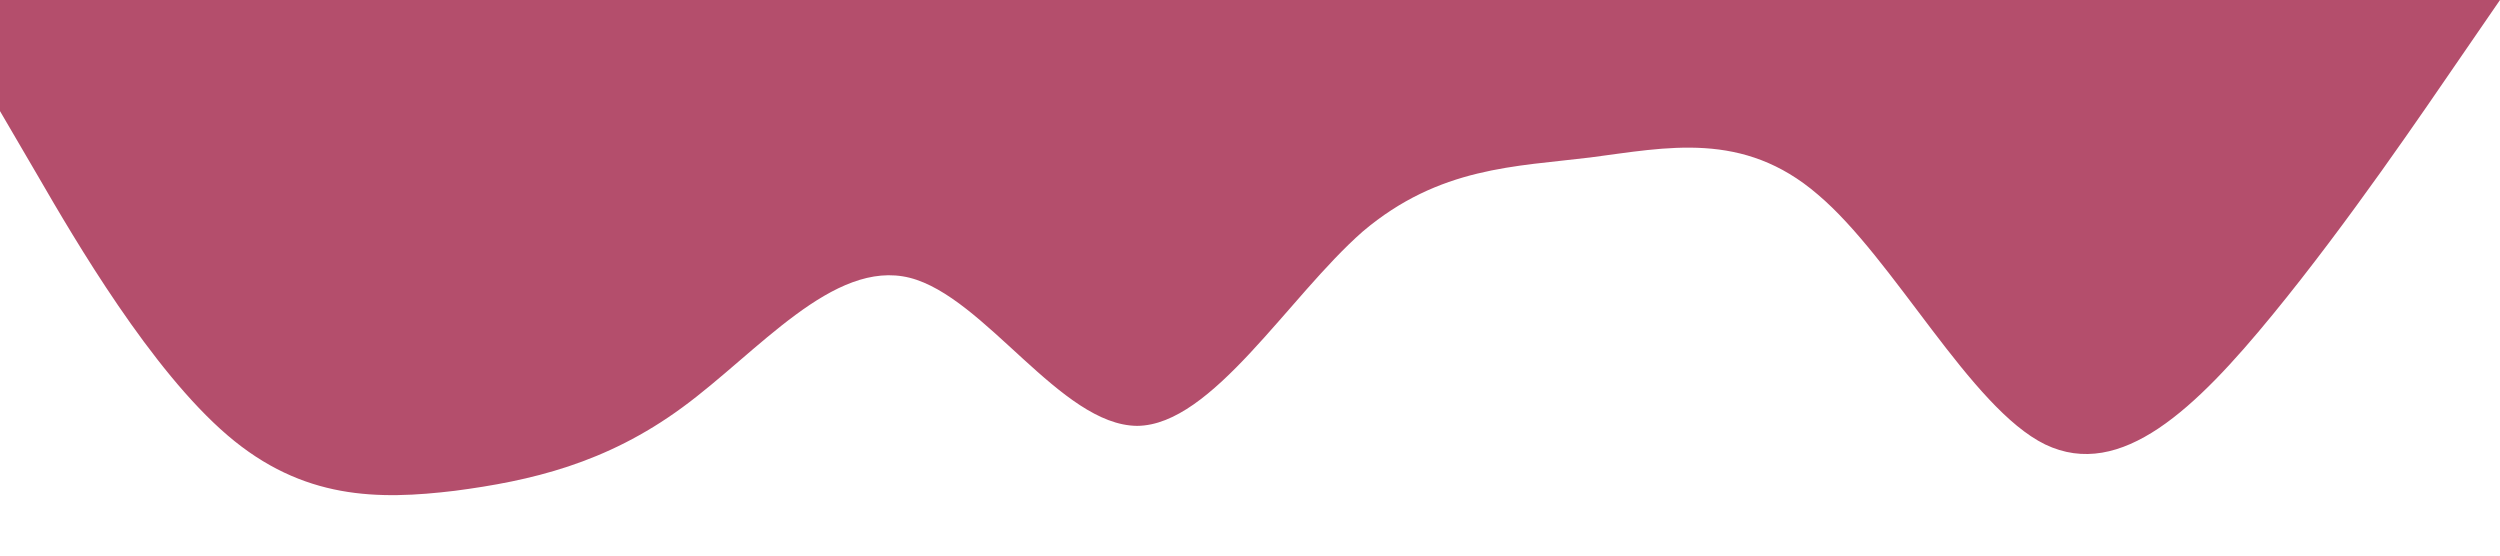 <?xml version="1.0" standalone="no"?><svg xmlns="http://www.w3.org/2000/svg" viewBox="0 0 1440 320"><path fill="#B44E6C" fill-opacity="1" d="M0,64L21.8,101.3C43.6,139,87,213,131,250.7C174.5,288,218,288,262,282.7C305.5,277,349,267,393,234.7C436.4,203,480,149,524,160C567.3,171,611,245,655,245.3C698.2,245,742,171,785,133.3C829.1,96,873,96,916,90.7C960,85,1004,75,1047,112C1090.9,149,1135,235,1178,256C1221.8,277,1265,235,1309,181.3C1352.7,128,1396,64,1418,32L1440,0L1440,0L1418.2,0C1396.4,0,1353,0,1309,0C1265.5,0,1222,0,1178,0C1134.5,0,1091,0,1047,0C1003.6,0,960,0,916,0C872.7,0,829,0,785,0C741.8,0,698,0,655,0C610.9,0,567,0,524,0C480,0,436,0,393,0C349.1,0,305,0,262,0C218.2,0,175,0,131,0C87.3,0,44,0,22,0L0,0Z" style="--darkreader-inline-fill: #8e3c54;" data-darkreader-inline-fill=""></path></svg>